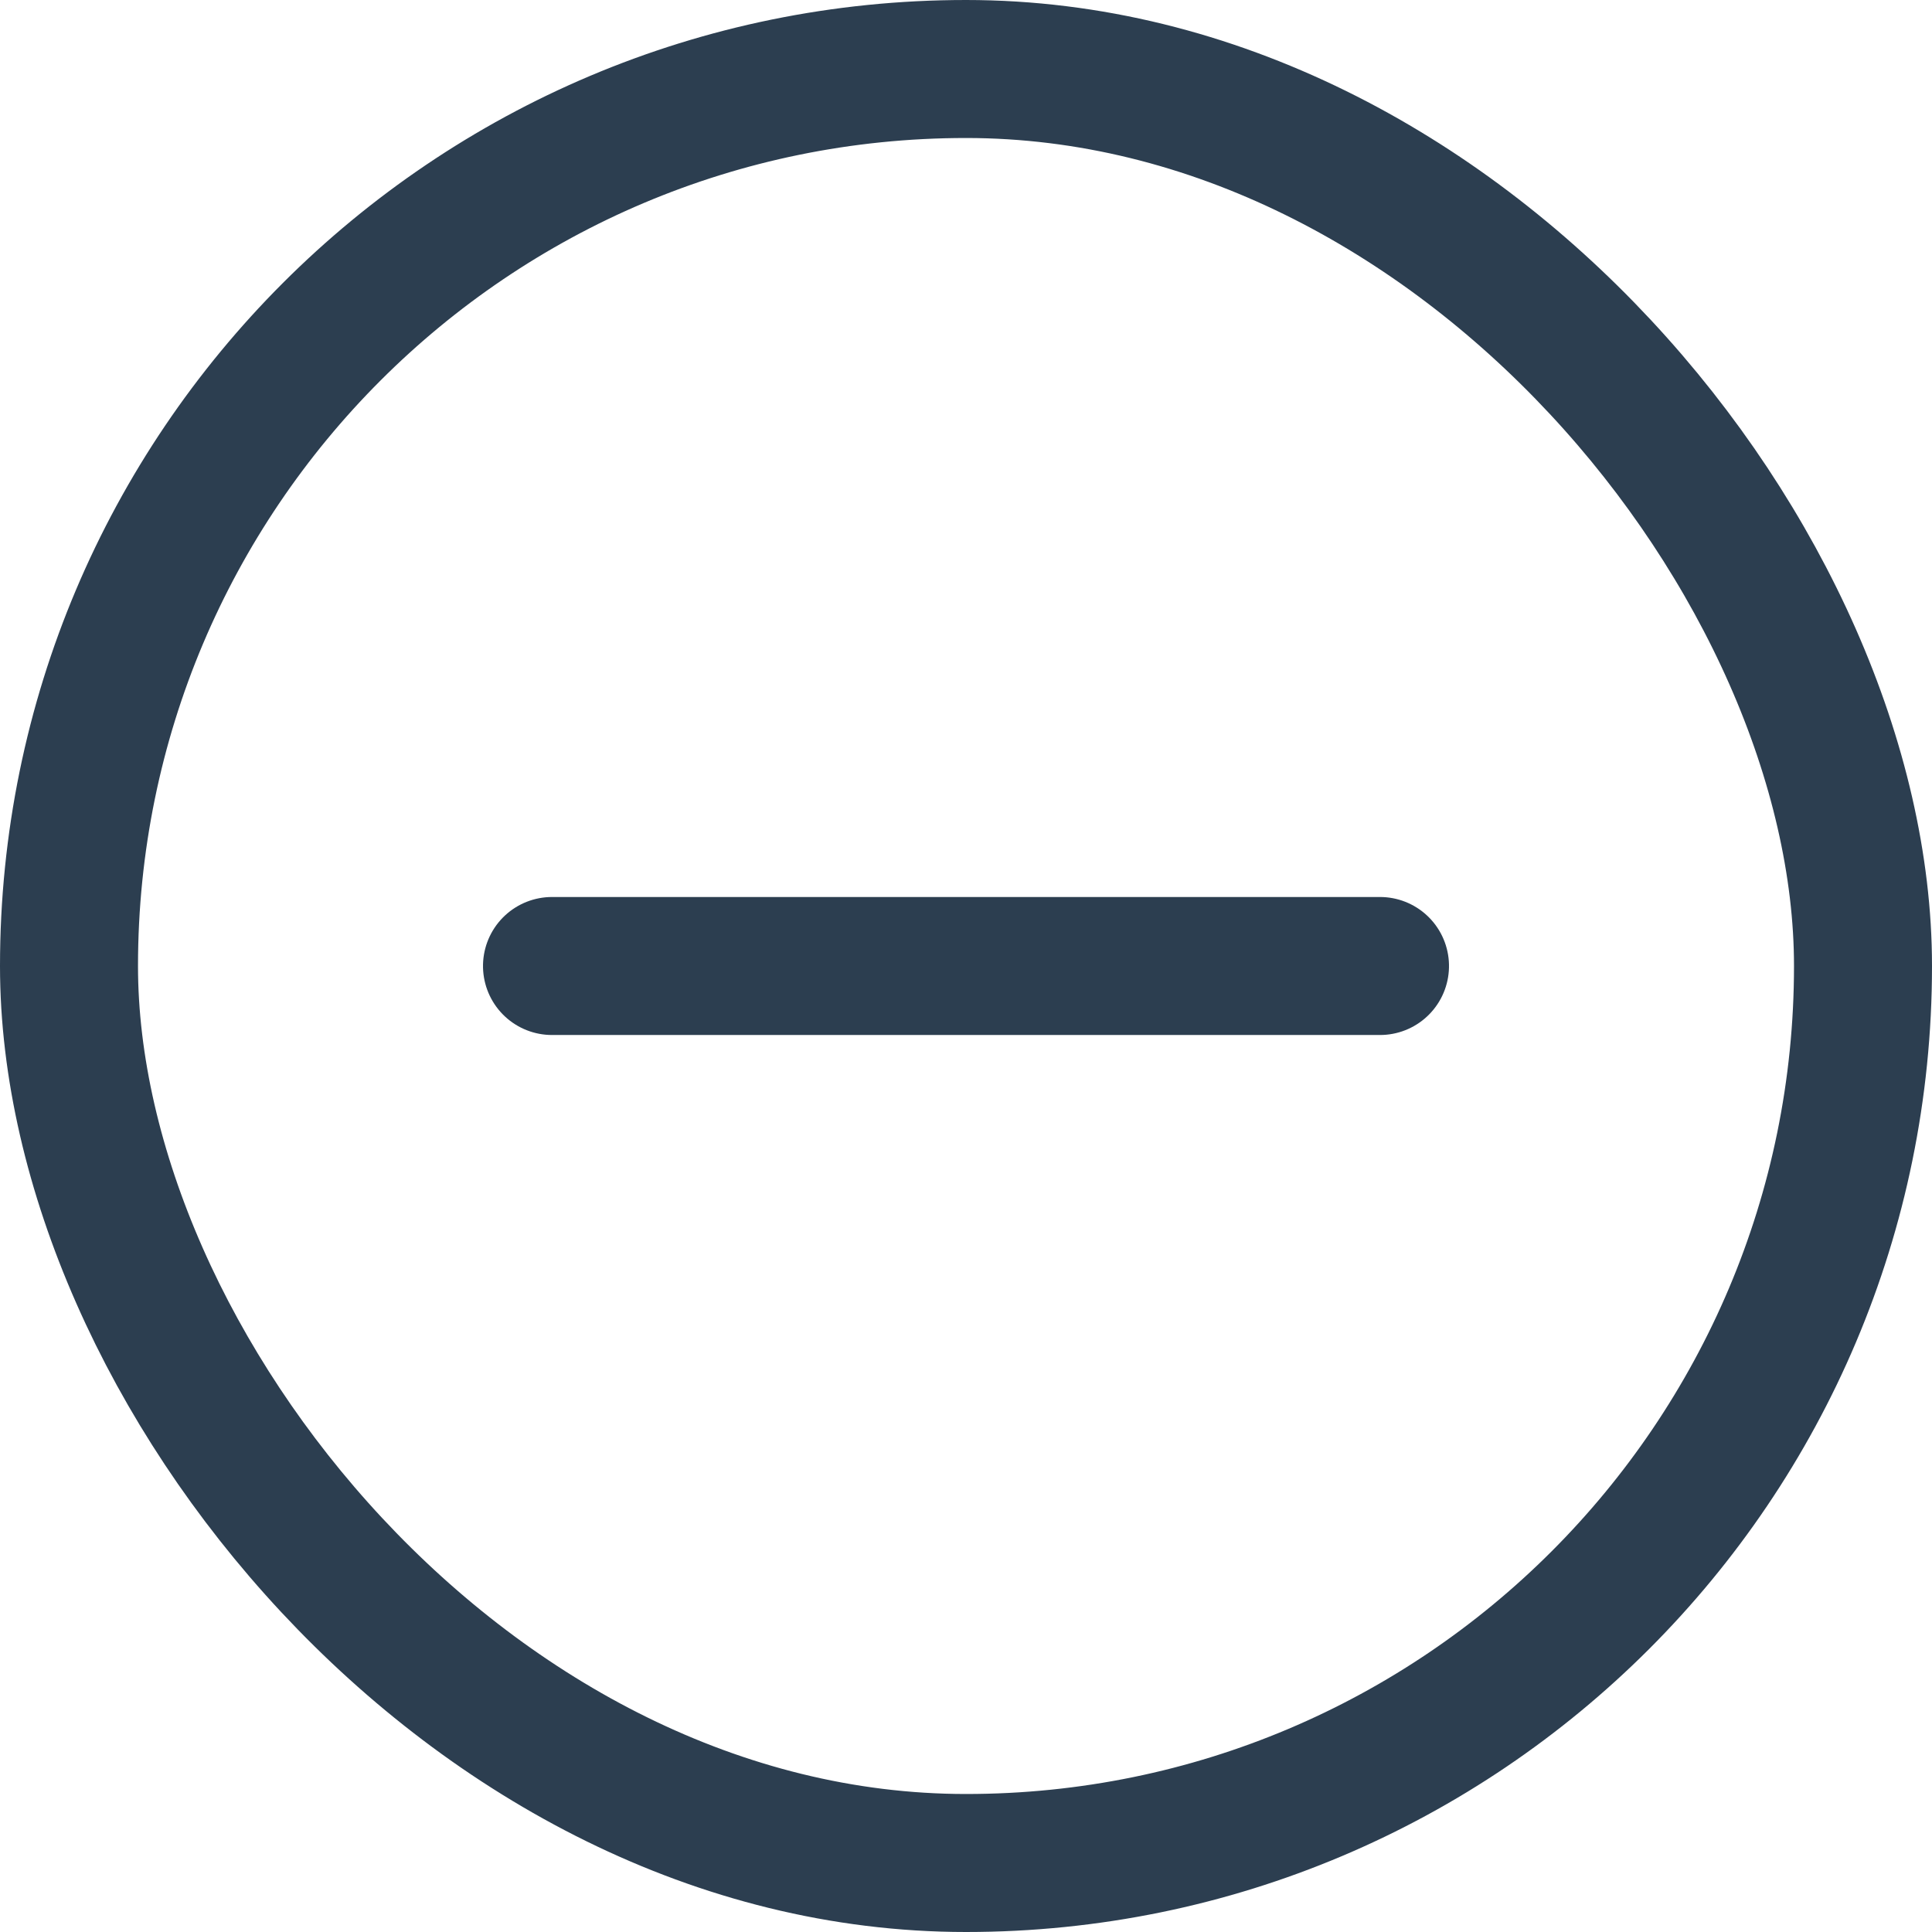 <?xml version="1.0" encoding="UTF-8" standalone="no"?>
<svg
   width="21"
   height="21"
   viewBox="0 0 21 21"
   version="1.1"
   id="svg917"
   sodipodi:docname="icon-plus-round.svg"
   inkscape:version="1.1 (c4e8f9e, 2021-05-24)"
   xmlns:inkscape="http://www.inkscape.org/namespaces/inkscape"
   xmlns:sodipodi="http://sodipodi.sourceforge.net/DTD/sodipodi-0.dtd"
   xmlns="http://www.w3.org/2000/svg"
   xmlns:svg="http://www.w3.org/2000/svg">
  <defs
     id="defs921" />
  <sodipodi:namedview
     id="namedview919"
     pagecolor="#505050"
     bordercolor="#ffffff"
     borderopacity="1"
     inkscape:pageshadow="0"
     inkscape:pageopacity="0"
     inkscape:pagecheckerboard="1"
     showgrid="false"
     inkscape:zoom="45.190476"
     inkscape:cx="10.5"
     inkscape:cy="10.5"
     inkscape:window-width="1920"
     inkscape:window-height="1158"
     inkscape:window-x="0"
     inkscape:window-y="442"
     inkscape:window-maximized="1"
     inkscape:current-layer="svg917" />
  <g
     fill="none"
     fill-rule="evenodd"
     stroke="#2C3E50"
     stroke-width="1.5"
     id="g915">
    <rect
       width="19.5"
       height="19.5"
       x=".75"
       y=".75"
       rx="9.75"
       id="rect907" />
    <g
       stroke-linecap="round"
       id="g913">
      <path
         d="M4.5 0L4.5 9"
         transform="translate(6 6) rotate(90 4.5 4.5)"
         id="path911" />
    </g>
  </g>
</svg>
